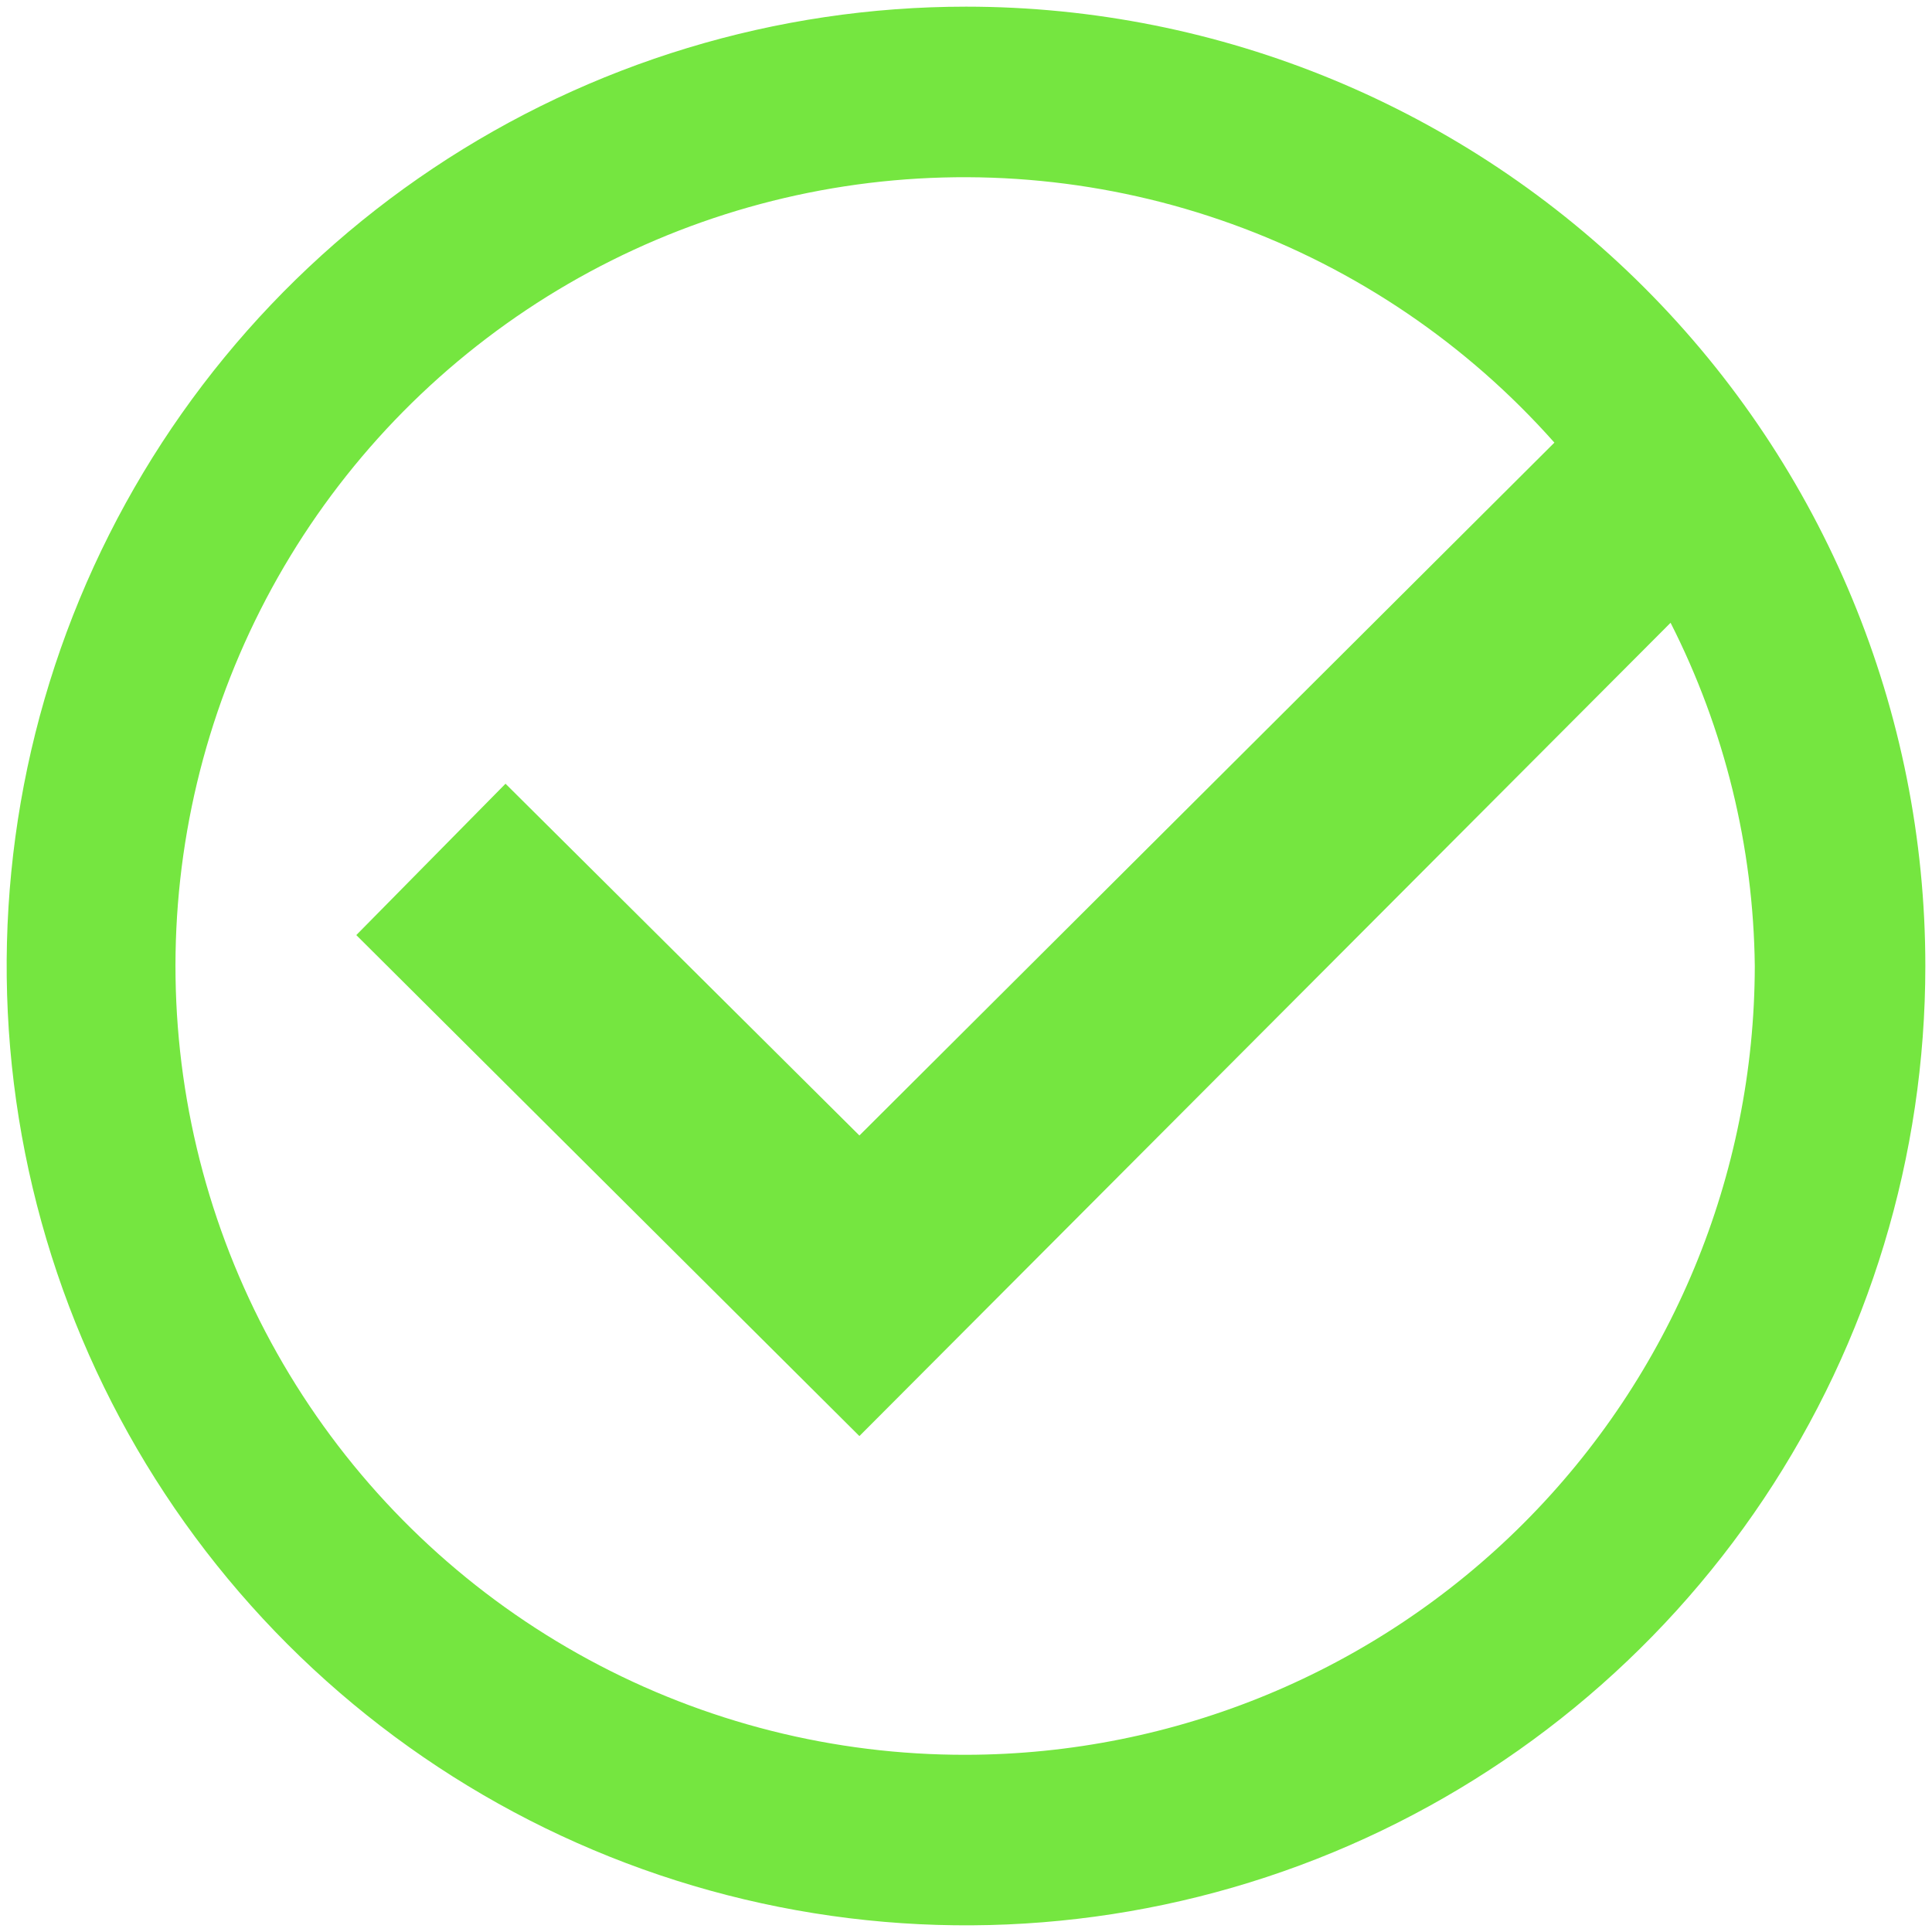 <svg width="116" height="116" viewBox="0 0 116 116" fill="none" xmlns="http://www.w3.org/2000/svg">
<path d="M58 0.4C46.608 0.4 35.472 3.778 26 10.107C16.527 16.436 9.145 25.432 4.785 35.957C0.425 46.483 -0.715 58.064 1.507 69.237C3.73 80.41 9.216 90.674 17.271 98.729C25.327 106.785 35.59 112.271 46.763 114.493C57.937 116.716 69.518 115.575 80.043 111.215C90.568 106.856 99.564 99.473 105.893 90.001C112.222 80.529 115.6 69.392 115.6 58C115.6 42.724 109.532 28.073 98.73 17.271C87.928 6.469 73.277 0.4 58 0.4ZM58 105.36C50.088 105.378 42.297 103.412 35.339 99.643C28.381 95.875 22.479 90.423 18.17 83.785C13.862 77.148 11.286 69.537 10.676 61.648C10.067 53.759 11.444 45.842 14.681 38.622C17.919 31.402 22.914 25.108 29.21 20.316C35.507 15.523 42.903 12.384 50.725 11.186C58.547 9.988 66.544 10.769 73.986 13.457C81.428 16.146 88.078 20.656 93.328 26.576L51.6 68.176L30.352 47.056L21.392 56.144L51.6 86.224L100.304 37.392C103.55 43.782 105.28 50.834 105.36 58C105.343 70.555 100.348 82.592 91.47 91.47C82.592 100.348 70.556 105.343 58 105.36Z" fill="#75E640"/>
</svg>
